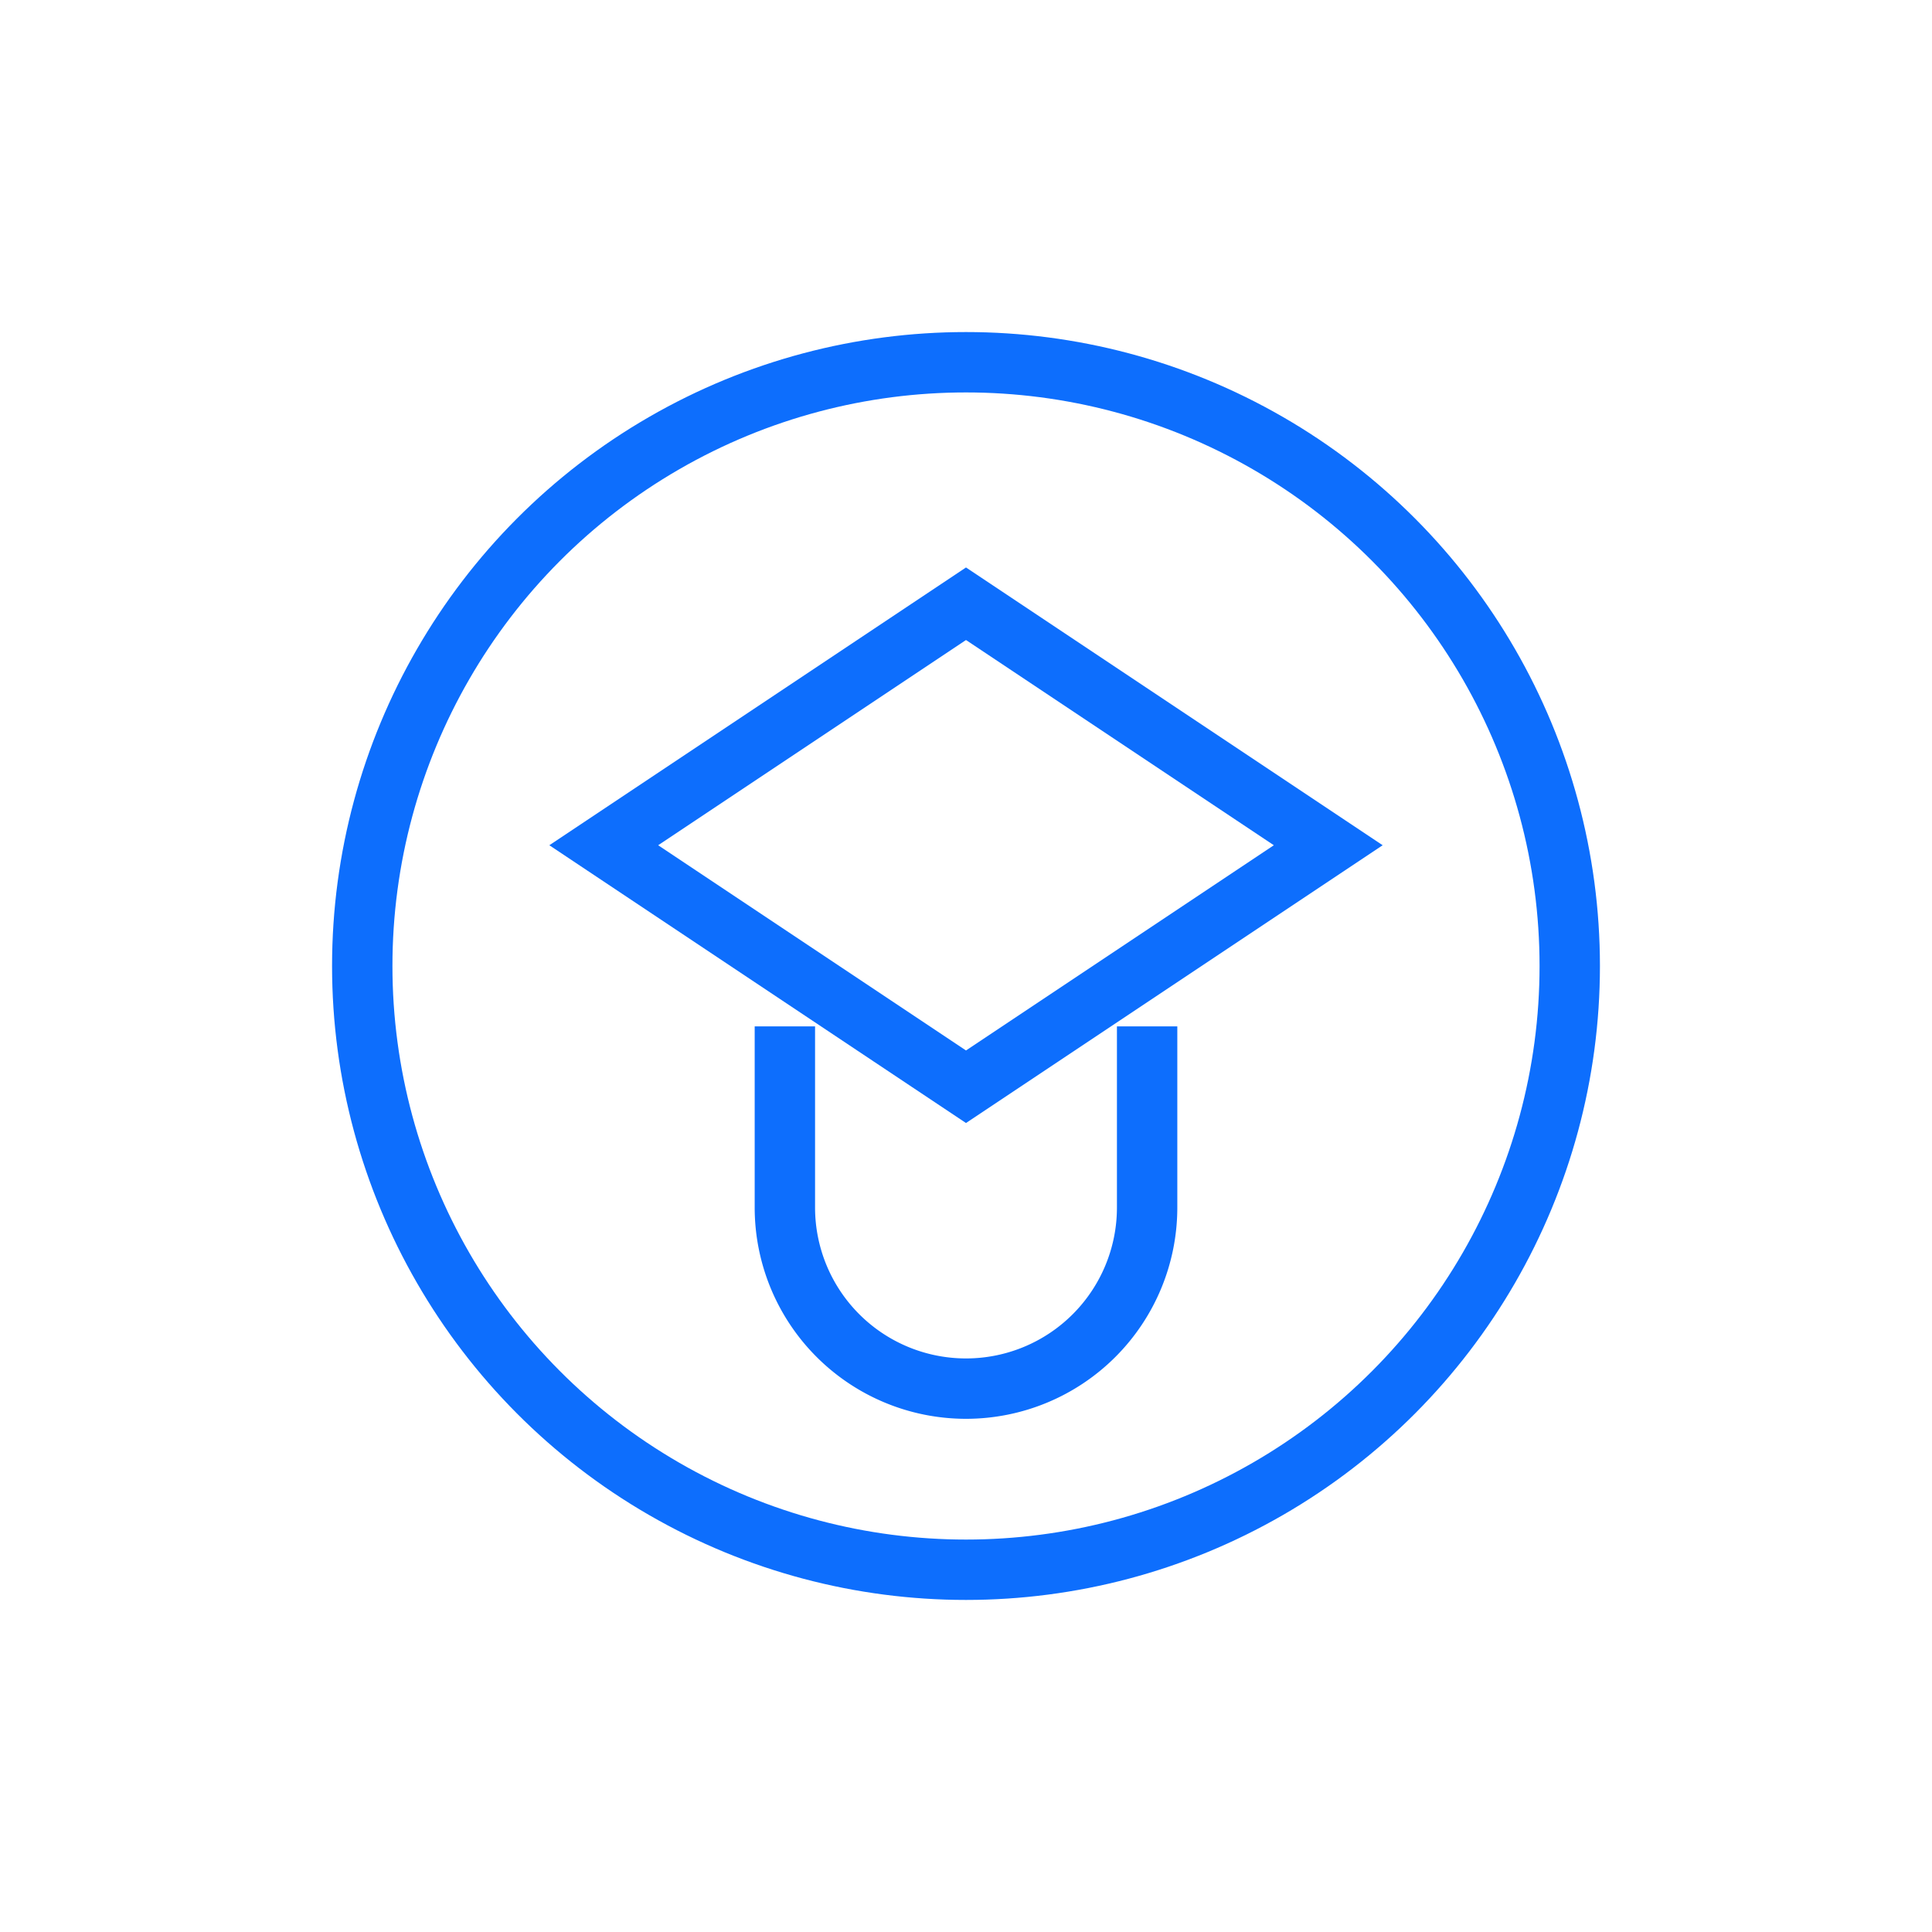 <svg xmlns="http://www.w3.org/2000/svg" width="64" height="64" viewBox="0 0 64 64" fill="none" stroke="#0d6efd" stroke-width="2">
  <circle cx="32" cy="32" r="20" stroke="#0d6efd"/>
  <path d="M20 28l12-8 12 8-12 8-12-8z"/>
  <path d="M26 34v6a6 6 0 0 0 12 0v-6"/>
</svg>

